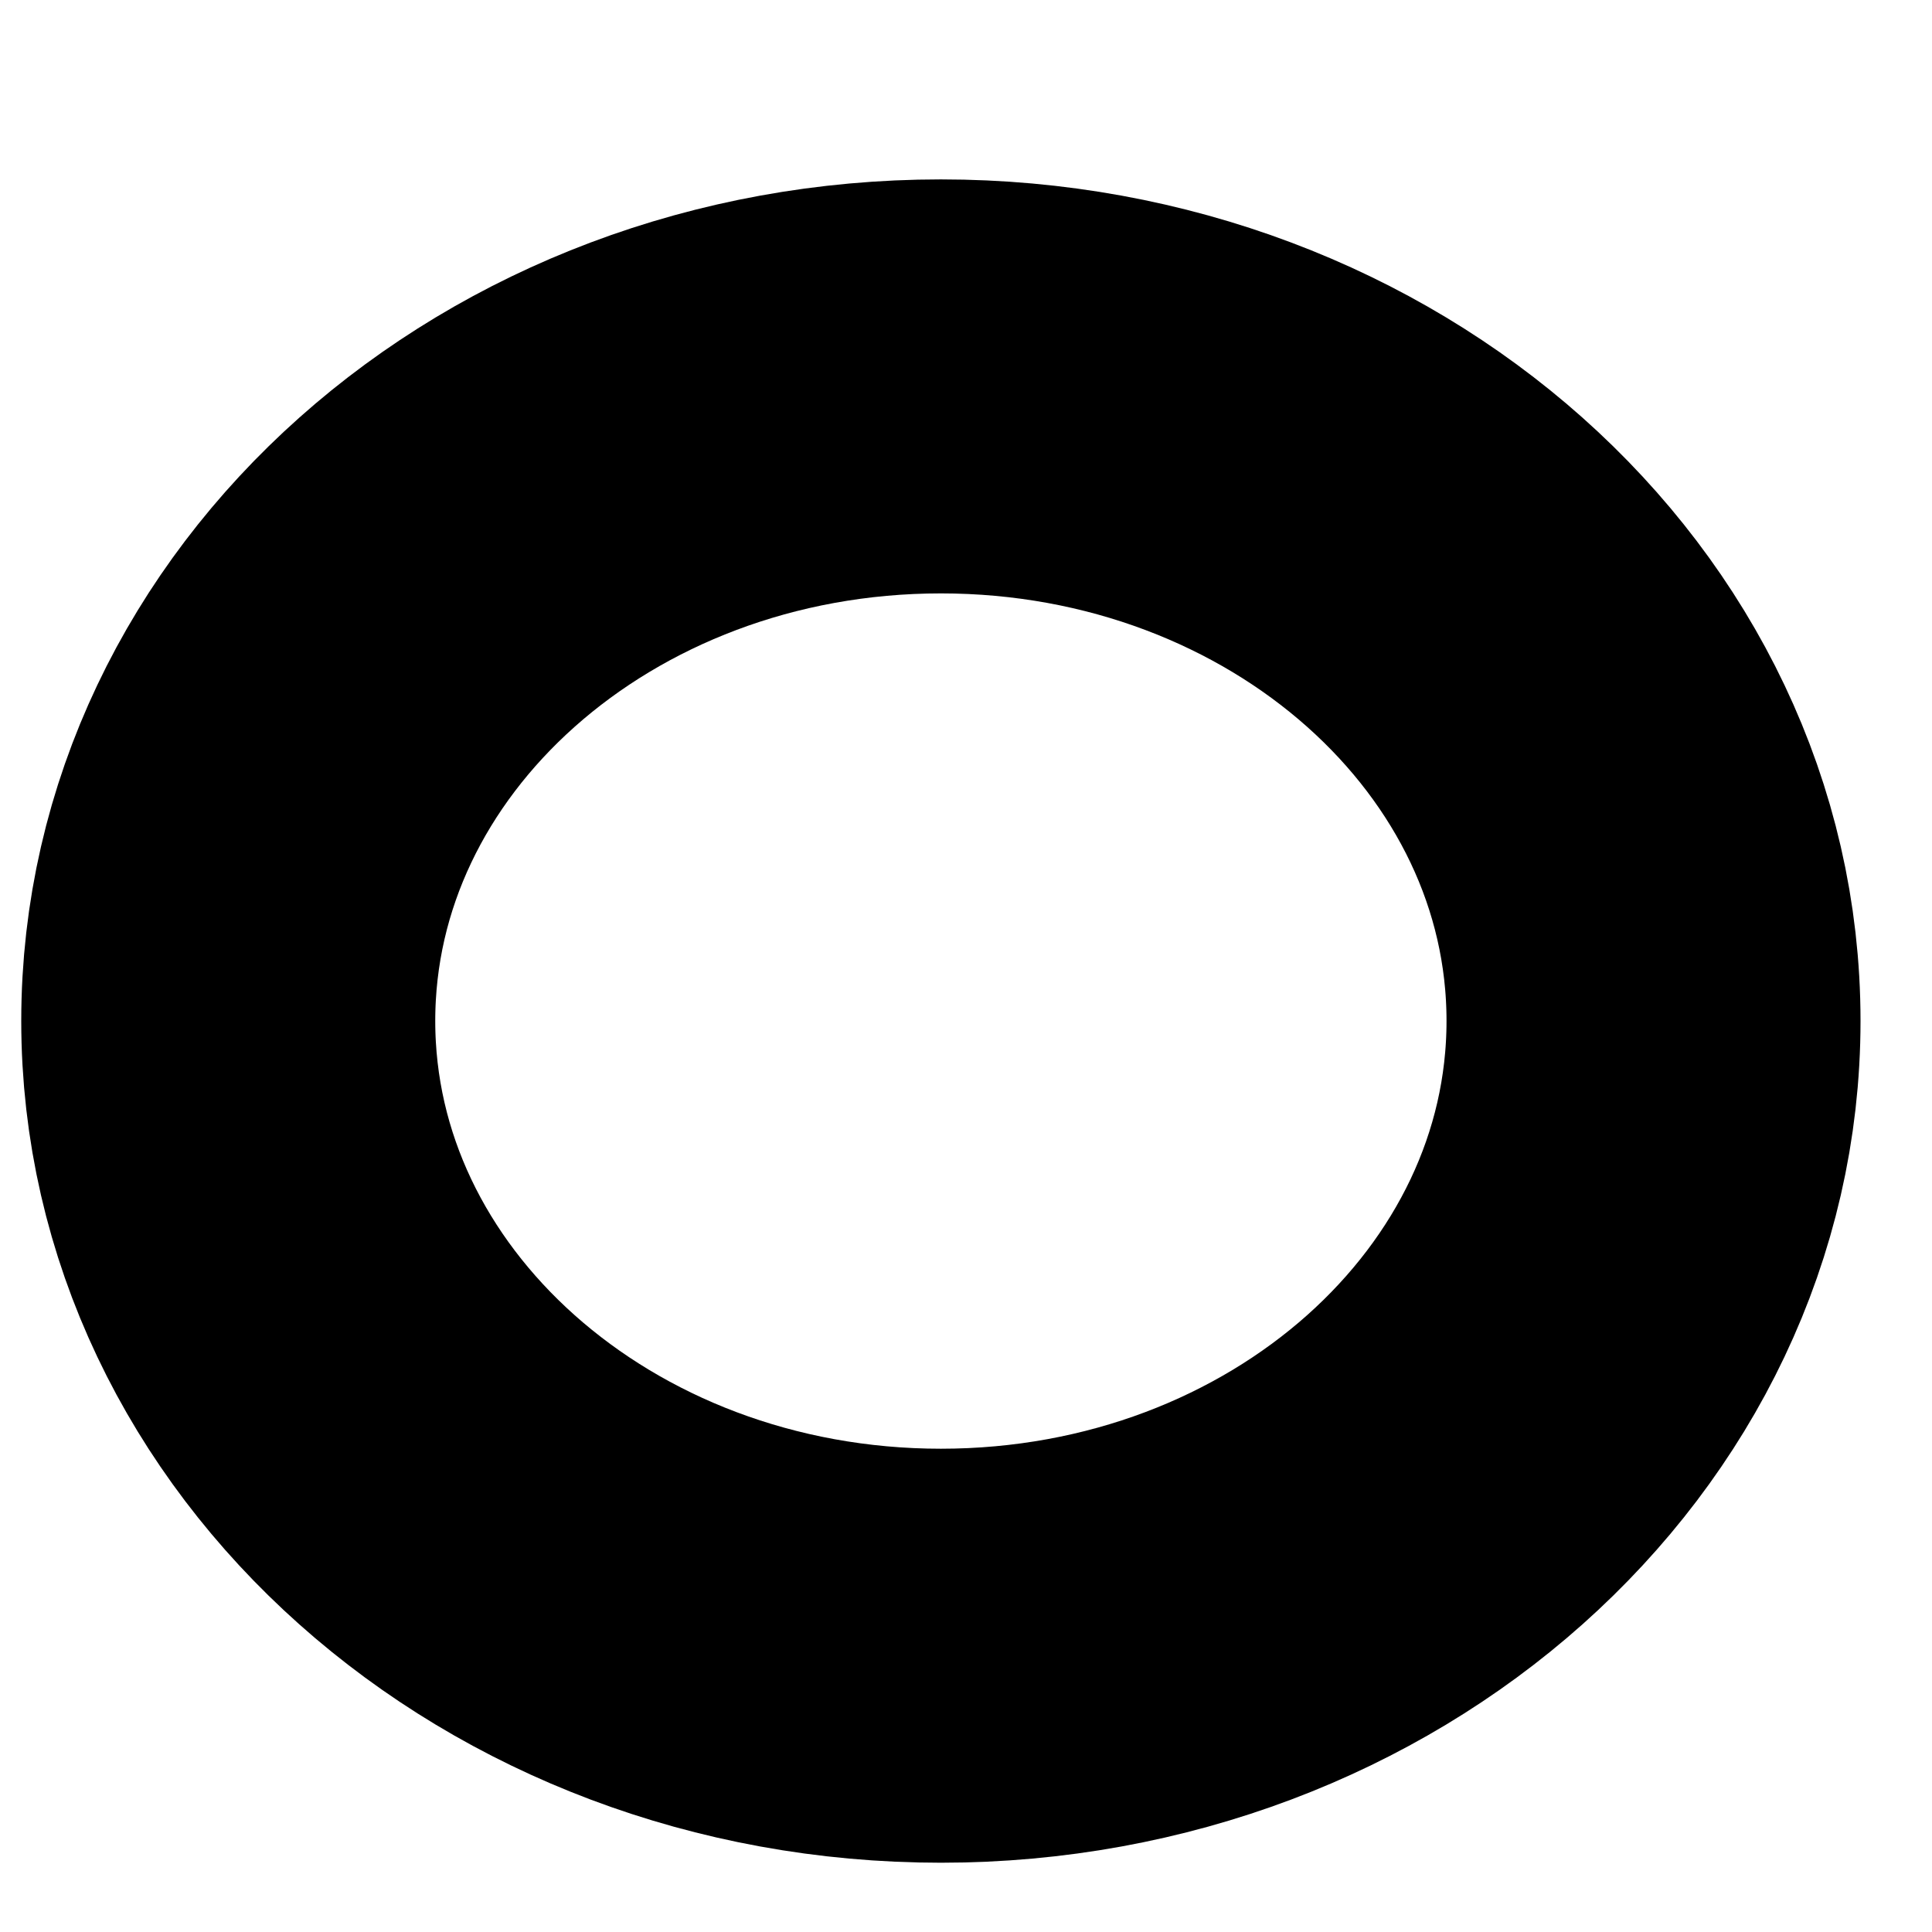 <svg width="7" height="7" viewBox="0 0 7 7" fill="none" xmlns="http://www.w3.org/2000/svg">
<path d="M5.991 3.699C5.991 4.969 4.835 5.999 3.409 5.999C1.983 5.999 0.827 4.969 0.827 3.699C0.827 2.429 1.983 1.4 3.409 1.4C4.835 1.4 5.991 2.429 5.991 3.699Z" stroke="black" stroke-width="1.5" stroke-miterlimit="10" stroke-linecap="round" stroke-linejoin="round"/>
</svg>
